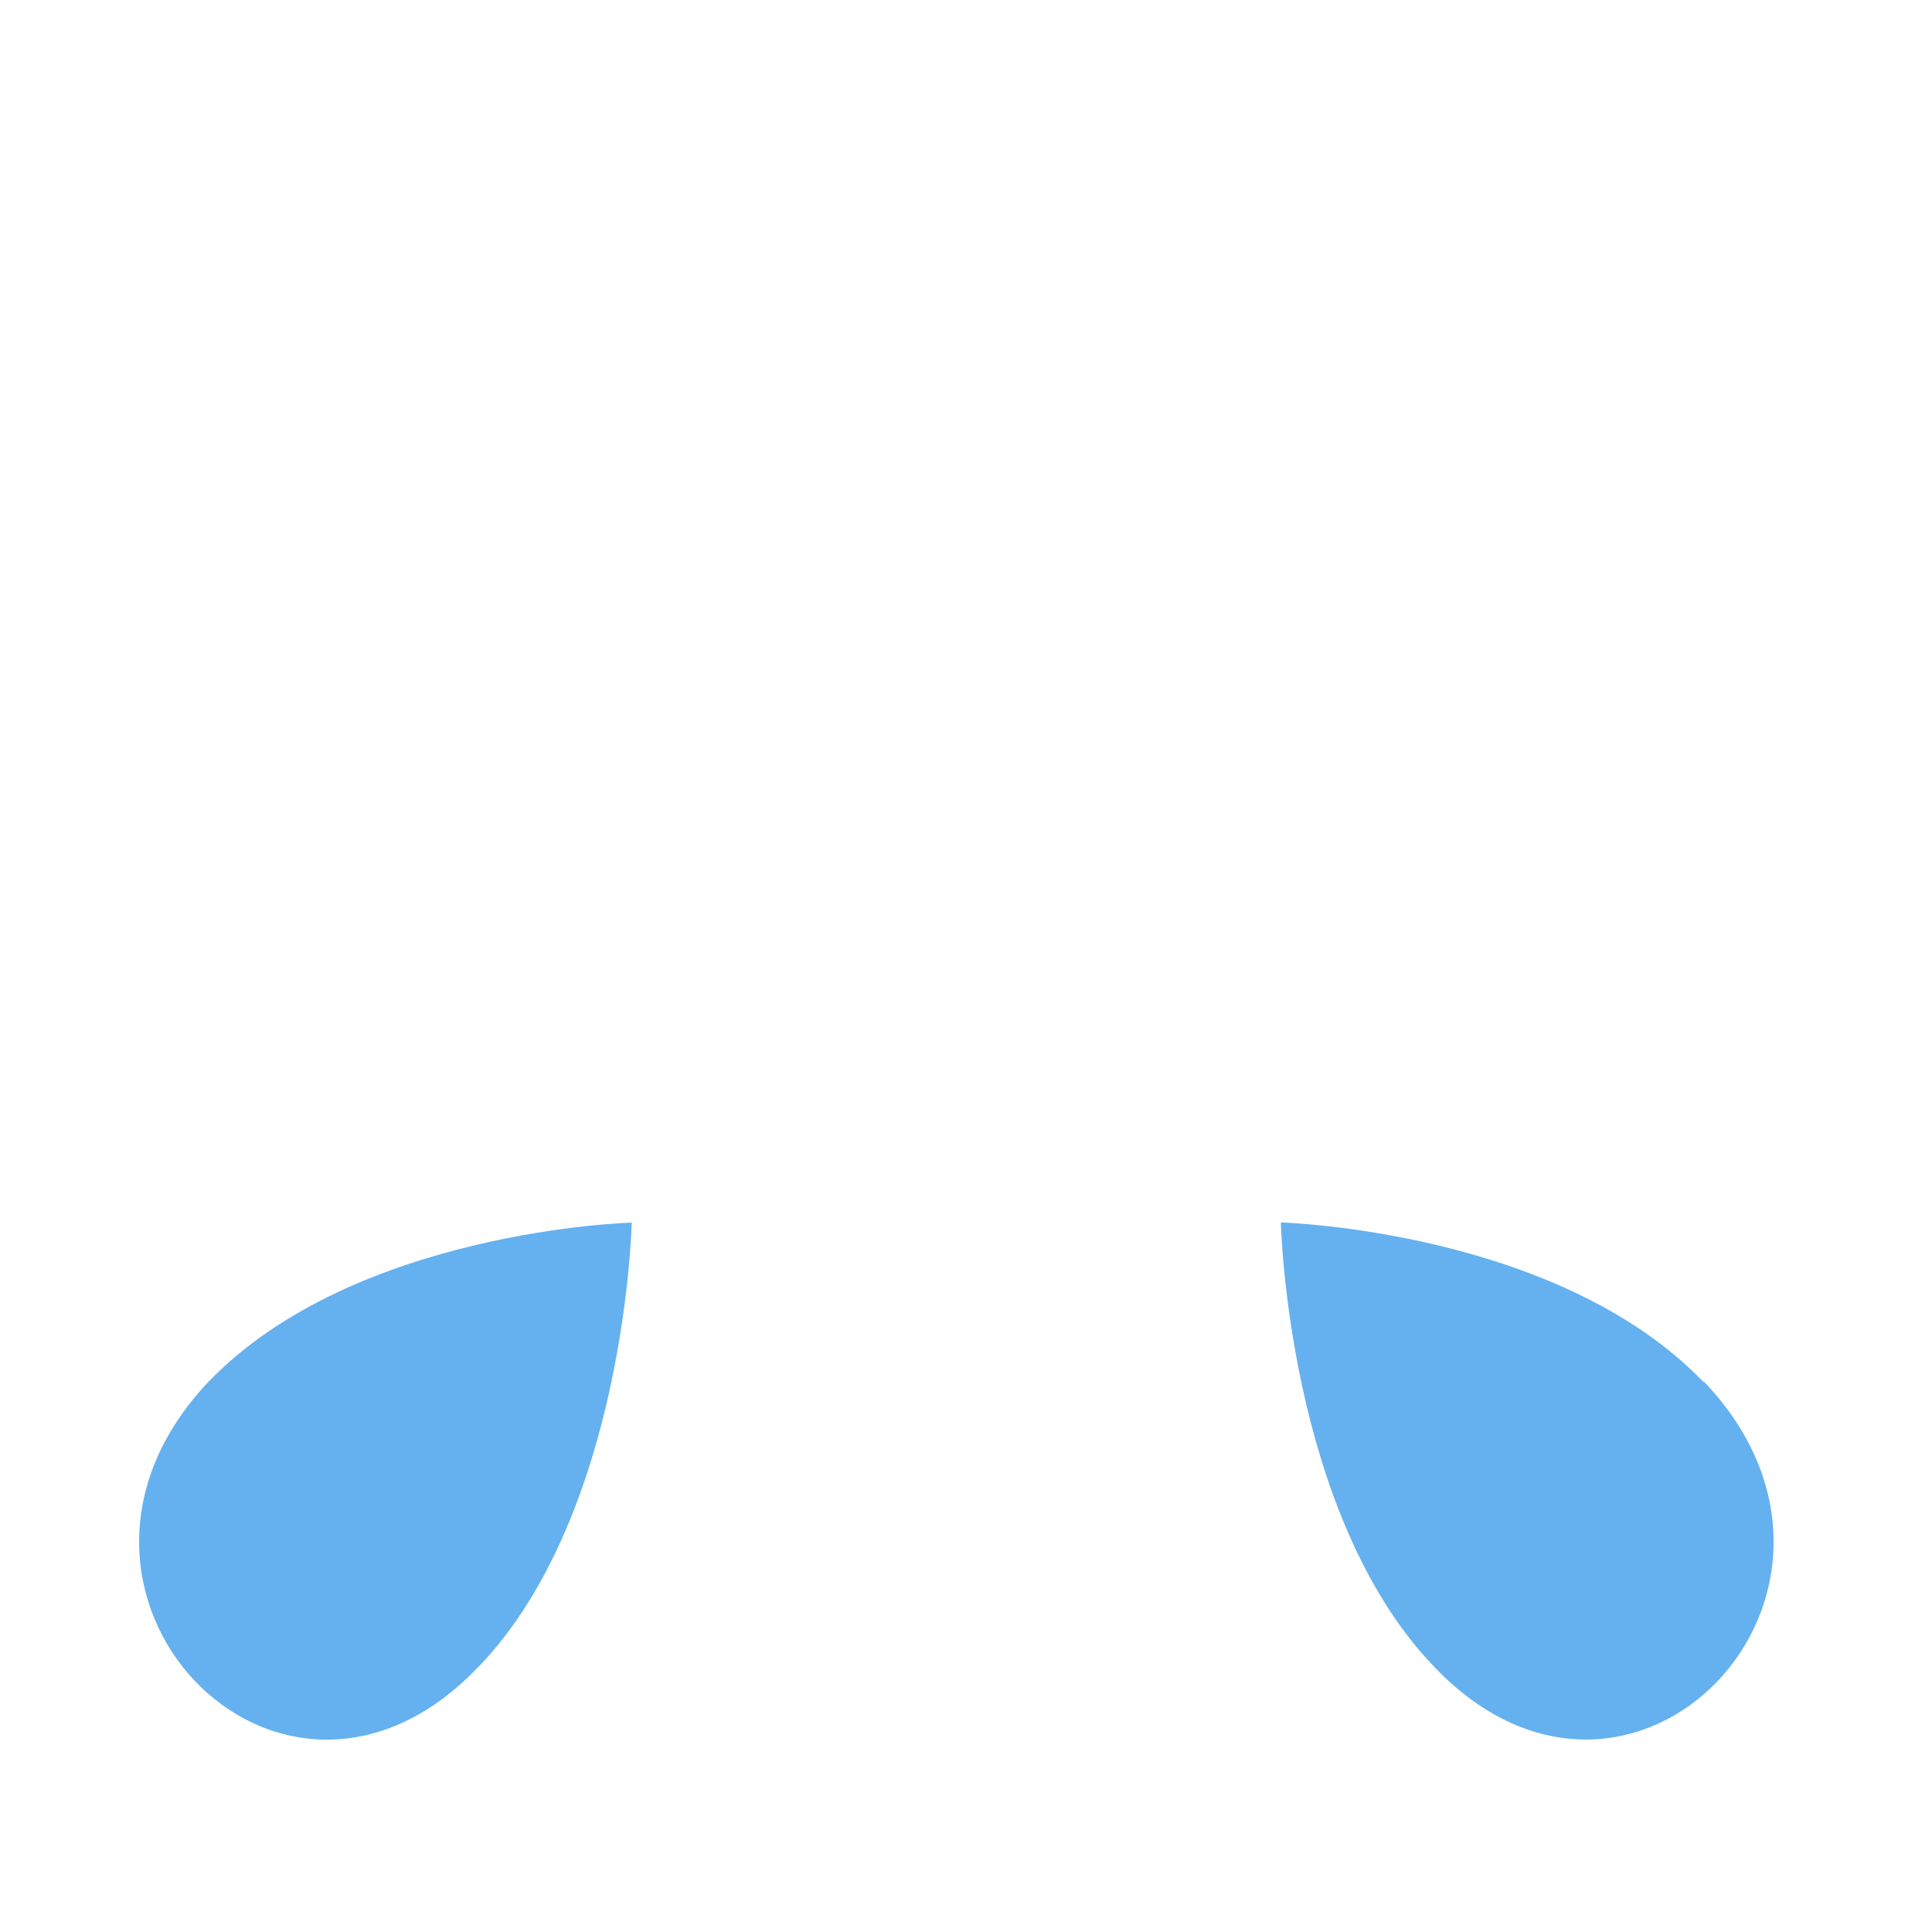 <svg xmlns="http://www.w3.org/2000/svg" width="200" height="200" viewBox="0 0 553.557 553.557">
  <g id="logoShape" fill="#65B1EF" transform="translate(40, 350) scale(6)">
        <path d="m74.7 7.64c9.5 9.96-3.4 23.6-12.9 13.6-7-7.3-7.3-21.2-7.3-21.2 0 0.013 13.2 0.347 20.2 7.64zm-58.5 13.6c-9.46 10-22.4-3.6-12.9-13.6 7-7.25 20.2-7.59 20.2-7.59 0 0.003-0.3 13.9-7.3 21.2z"></path>
    </g>
</svg>

